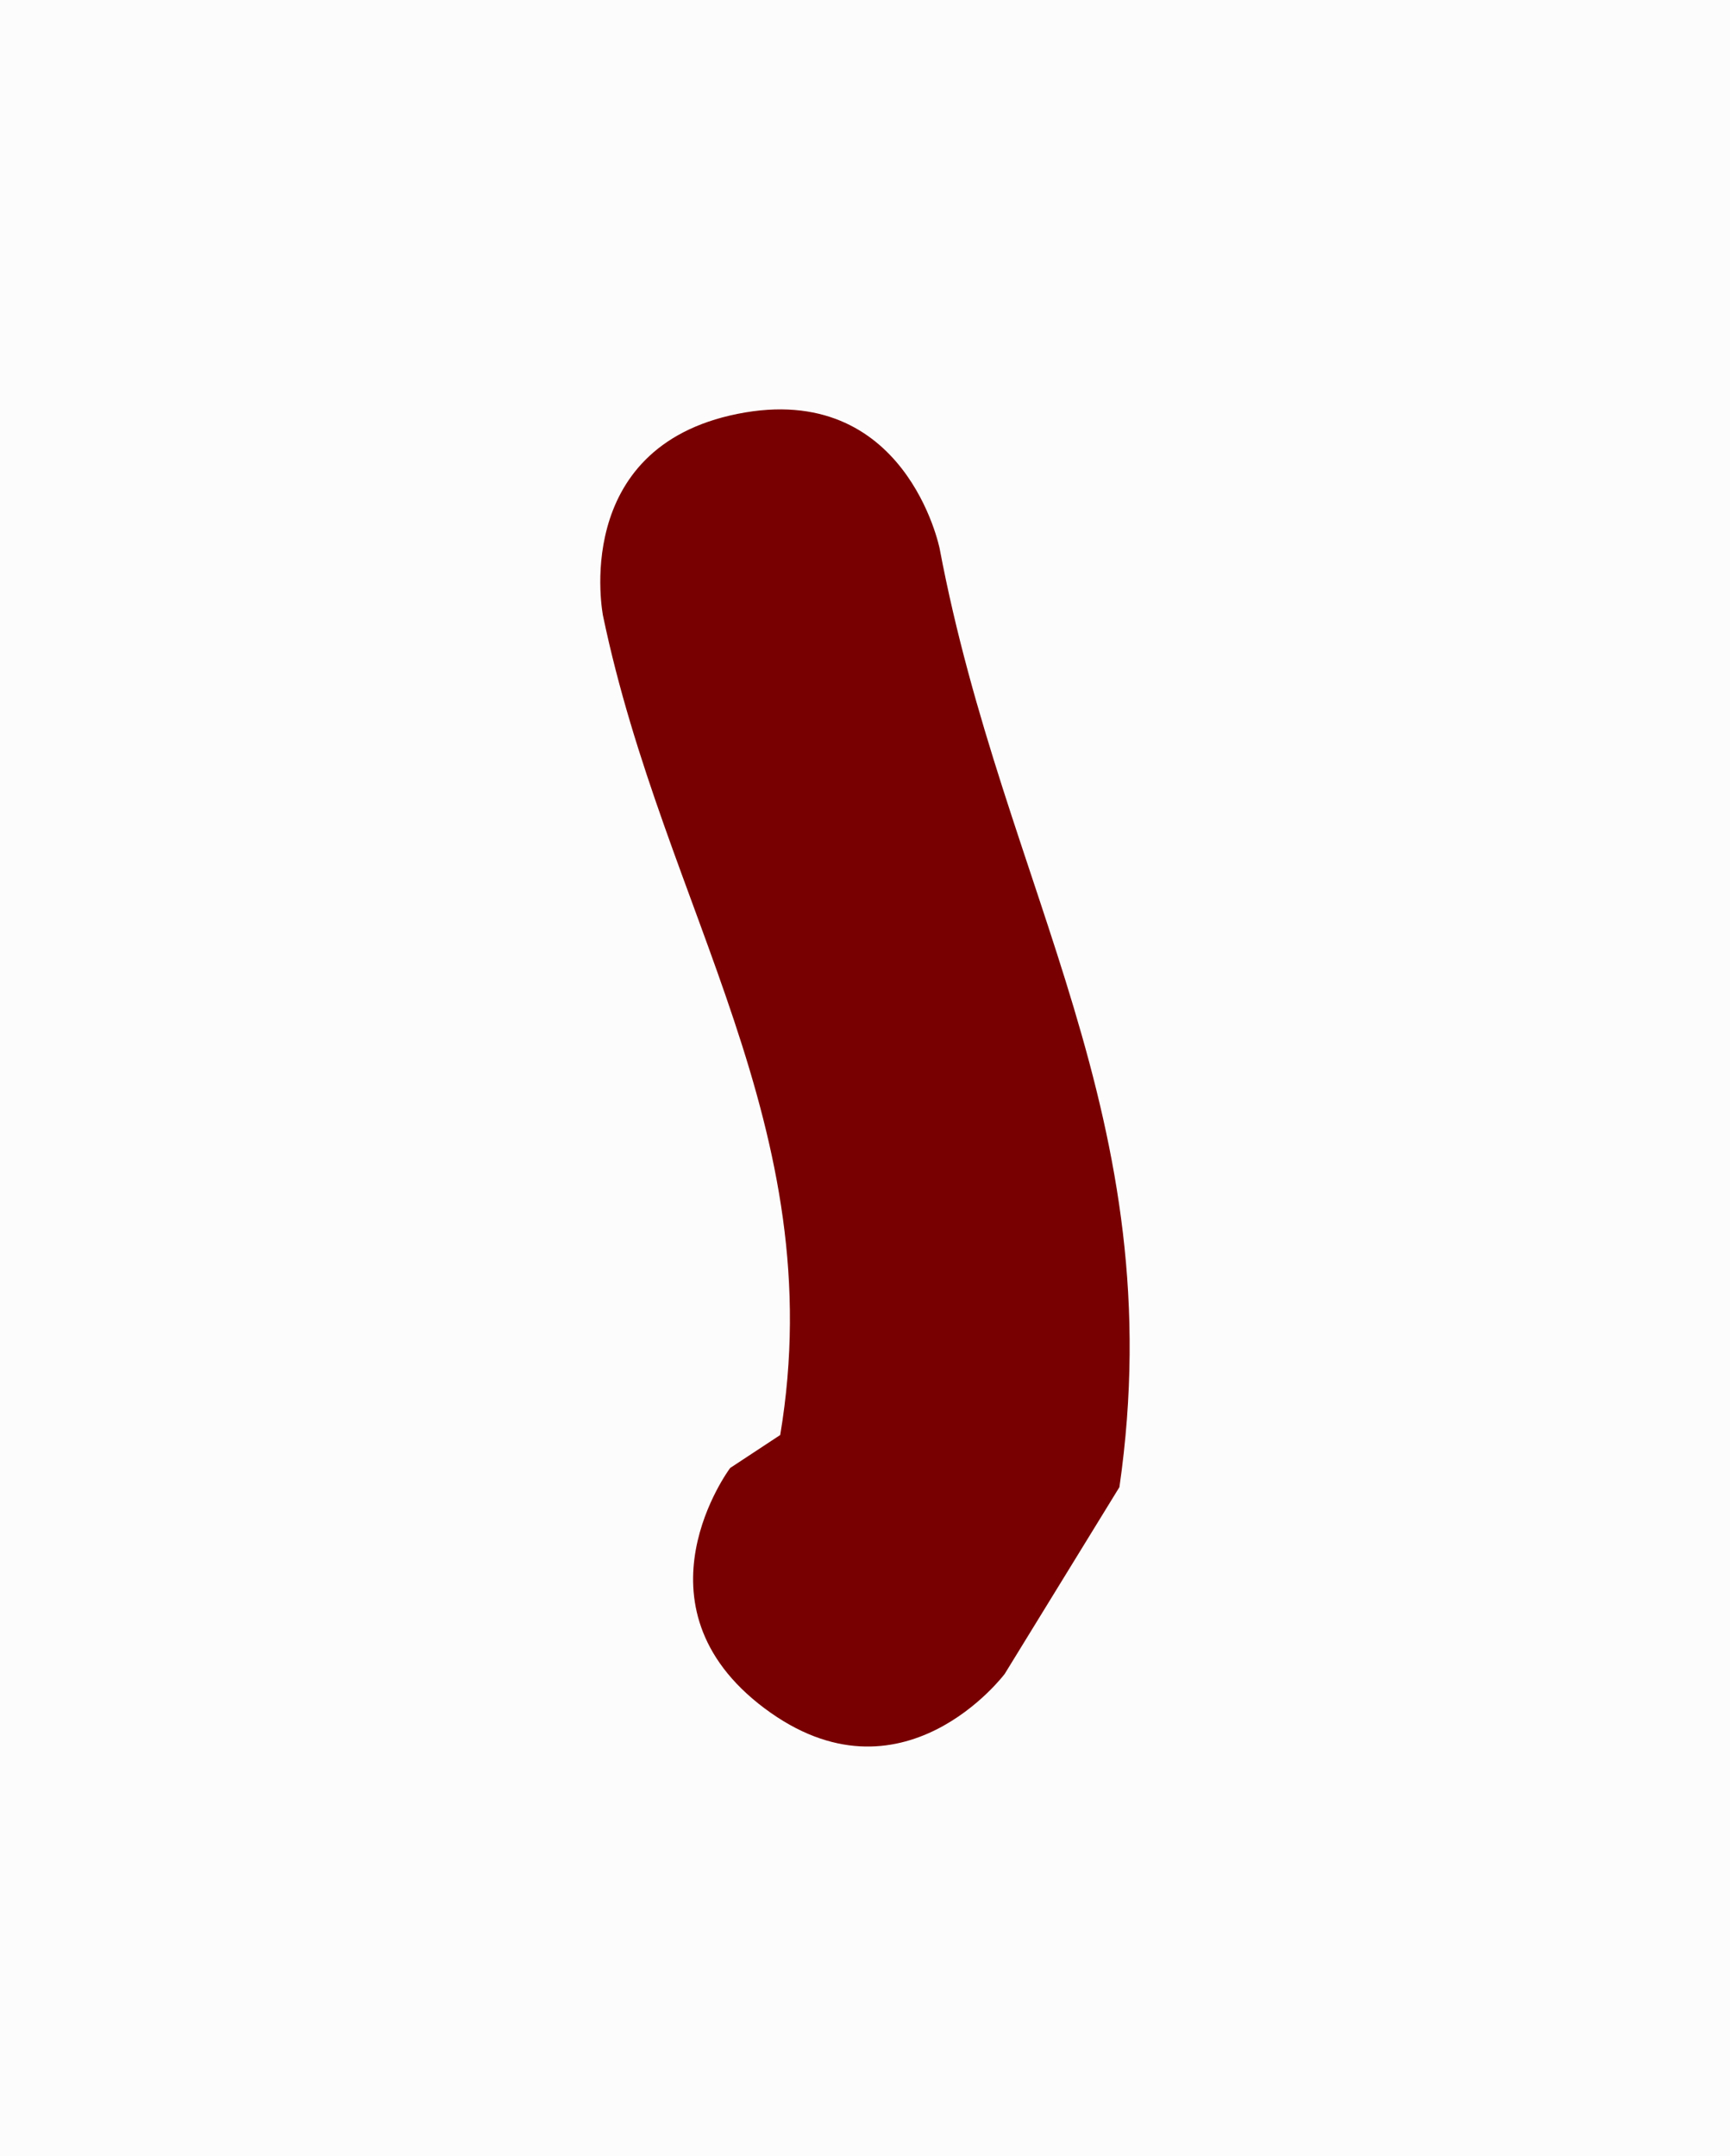 <svg version="1.1" xmlns="http://www.w3.org/2000/svg" xmlns:xlink="http://www.w3.org/1999/xlink" width="25.2" height="31.4" viewBox="0,0,25.2,31.4"><g transform="translate(-227.4,-164.3)"><g data-paper-data="{&quot;isPaintingLayer&quot;:true}" fill-rule="nonzero" stroke="none" stroke-linecap="butt" stroke-linejoin="miter" stroke-miterlimit="10" stroke-dasharray="" stroke-dashoffset="0" style="mix-blend-mode: normal"><path d="M238.536,189.179c-2,-1.5 -0.5,-3.5 -0.5,-3.5l0.729,-0.48c0.75,-4.487 -1.685,-7.639 -2.581,-11.93c0,0 -0.49,-2.451 1.961,-2.942c2.451,-0.49 2.942,1.961 2.942,1.961c0.943,4.988 3.394,8.288 2.619,13.67l-1.671,2.72c0,0 -1.5,2 -3.5,0.5z" fill="#780000" stroke-width="0.5"/><path d="M227.4,195.7v-31.4h25.2v31.4z" fill-opacity="0.012" fill="#780000" stroke-width="0"/></g></g></svg>